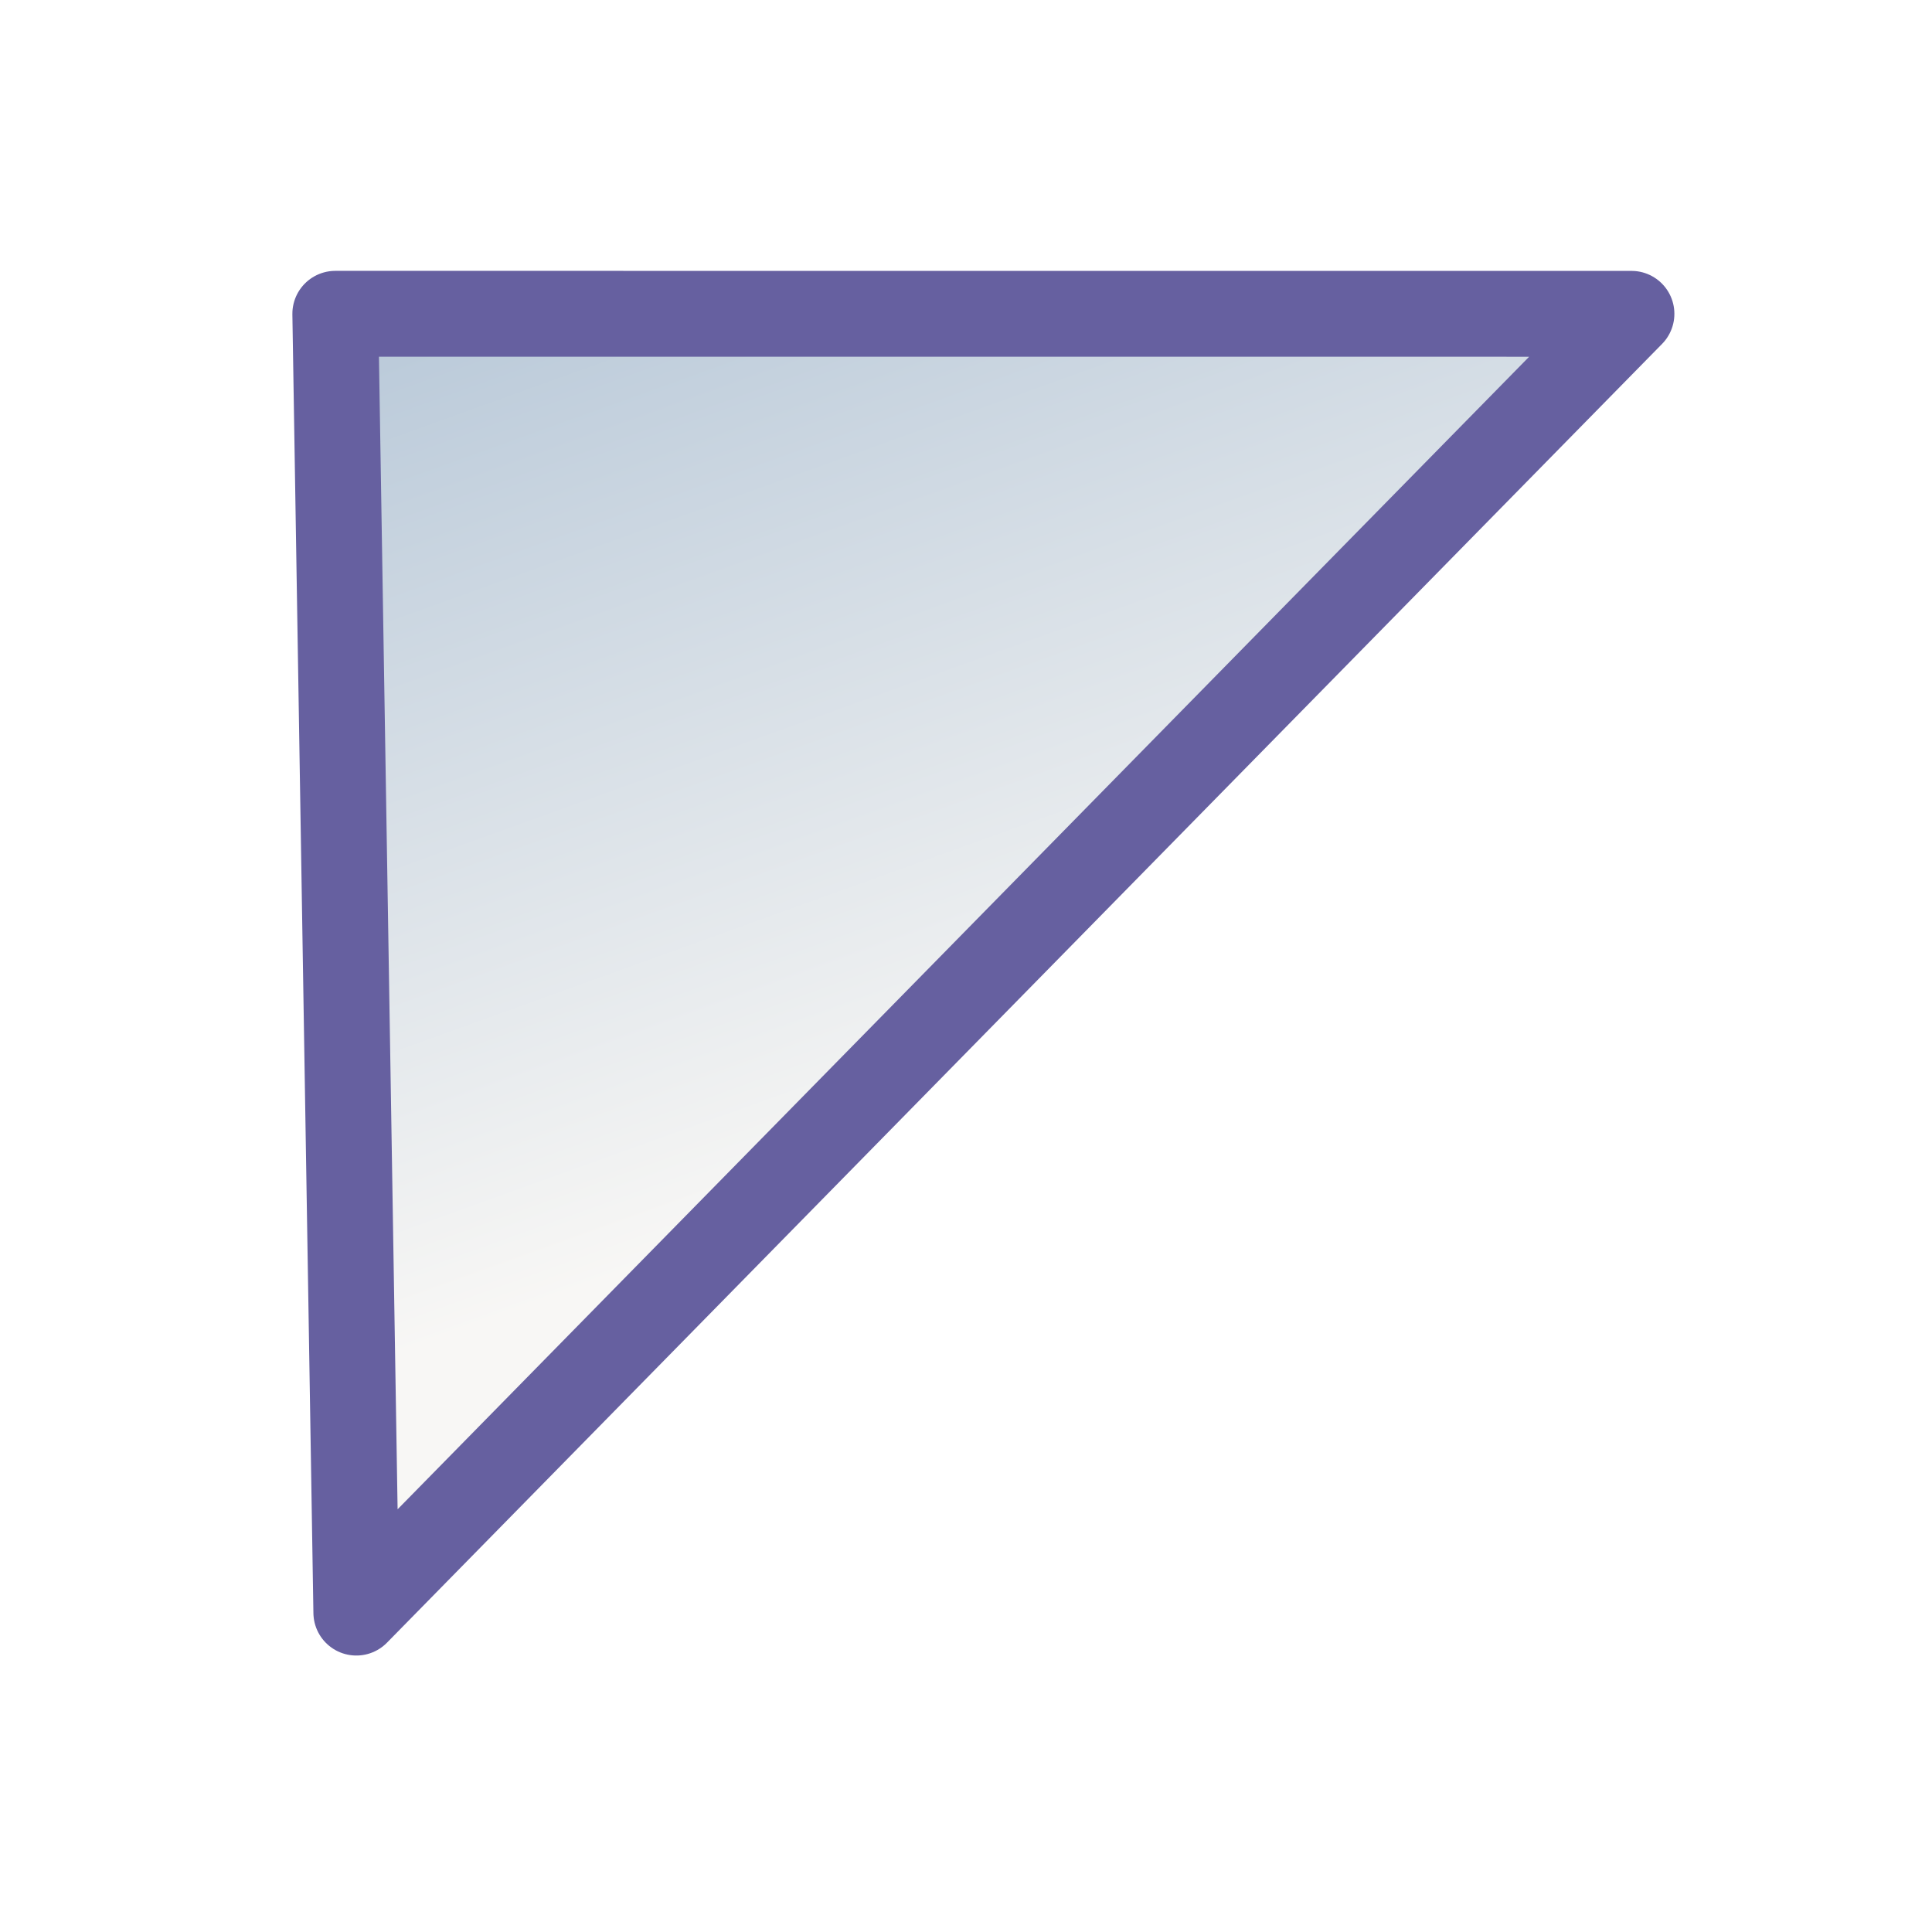 <?xml version="1.0" encoding="UTF-8" standalone="no"?>
<svg width="45px" height="45px" viewBox="0 0 45 45" version="1.1" xmlns="http://www.w3.org/2000/svg" xmlns:xlink="http://www.w3.org/1999/xlink">
    <!-- Generator: Sketch 3.8.3 (29802) - http://www.bohemiancoding.com/sketch -->
    <title>Path 20619</title>
    <desc>Created with Sketch.</desc>
    <defs>
        <linearGradient x1="14.033%" y1="84.733%" x2="85.967%" y2="15.267%" id="linearGradient-1">
            <stop stop-color="#F8F7F5" offset="0%"></stop>
            <stop stop-color="#AEC1D4" offset="100%"></stop>
        </linearGradient>
        <polygon id="path-2" points="12.506 51.731 33.873 30.31 12.156 9.339"></polygon>
        <filter x="-50%" y="-50%" width="200%" height="200%" filterUnits="objectBoundingBox" id="filter-3">
            <feMorphology radius="1" operator="dilate" in="SourceAlpha" result="shadowSpreadOuter1"></feMorphology>
            <feOffset dx="0" dy="0" in="shadowSpreadOuter1" result="shadowOffsetOuter1"></feOffset>
            <feGaussianBlur stdDeviation="3.5" in="shadowOffsetOuter1" result="shadowBlurOuter1"></feGaussianBlur>
            <feComposite in="shadowBlurOuter1" in2="SourceAlpha" operator="out" result="shadowBlurOuter1"></feComposite>
            <feColorMatrix values="0 0 0 0 0   0 0 0 0 0   0 0 0 0 0  0 0 0 0.598 0" type="matrix" in="shadowBlurOuter1"></feColorMatrix>
        </filter>
    </defs>
    <g id="CI-stuff" stroke="none" stroke-width="1" fill="none" fill-rule="evenodd">
        <g id="Feedbase---alternative-1" transform="translate(-619, -207)">
            <g id="Group-3" transform="translate(611, 199)">
                <g id="Group-2">
                    <g id="Group-7" transform="translate(27, 34.5) rotate(-270) translate(-27, -34.5) translate(-7.5, 7.5)">
                        <g id="Group-6" transform="translate(-0, 0)">
                            <g id="Group-5">
                                <g id="Group" transform="translate(0, -0)">
                                    <g id="Path-20619" transform="translate(23.014, 30.535) scale(1, -1) rotate(-134) translate(-23.014, -30.535) ">
                                        <use fill="black" fill-opacity="1" filter="url(#filter-3)" xlink:href="#path-2"></use>
                                        <use stroke="#6660A0" stroke-width="2" stroke-linecap="round" stroke-linejoin="round" fill="url(#linearGradient-1)" fill-rule="evenodd" xlink:href="#path-2"></use>
                                    </g>
                                </g>
                            </g>
                        </g>
                    </g>
                </g>
            </g>
        </g>
    </g>
</svg>